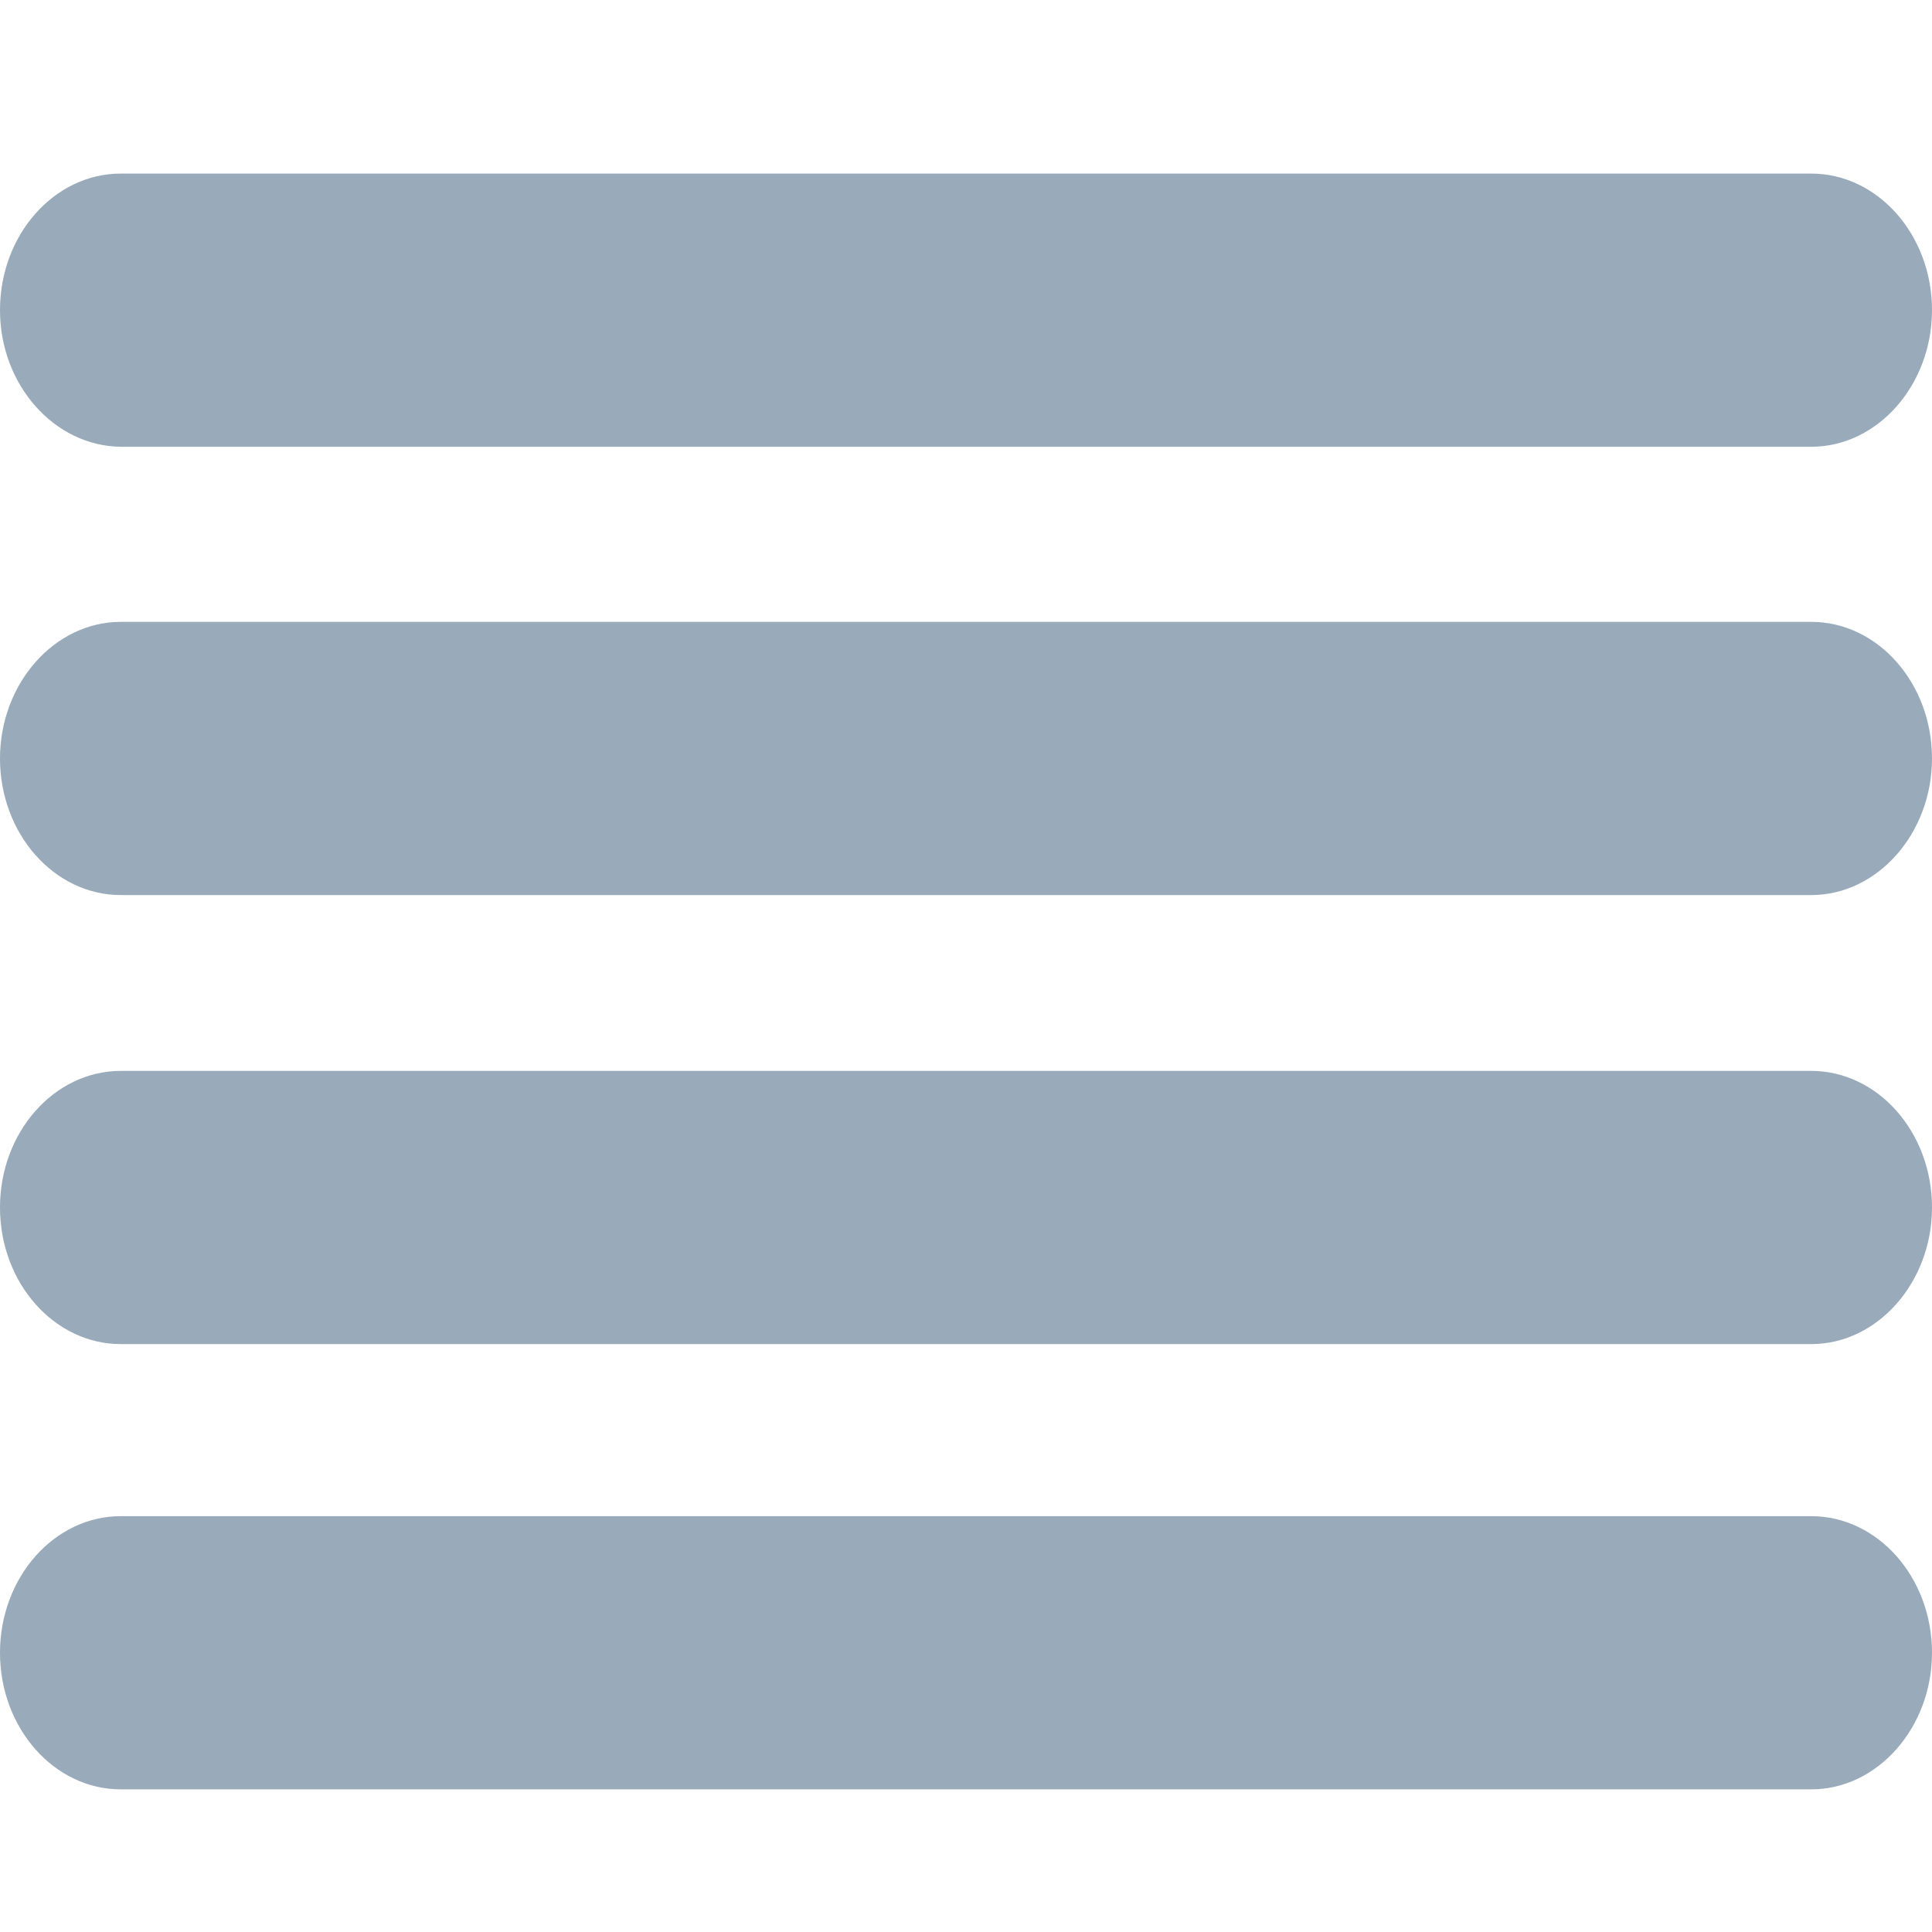 <?xml version="1.0" encoding="utf-8"?>
<!-- Generator: Adobe Illustrator 22.0.1, SVG Export Plug-In . SVG Version: 6.00 Build 0)  -->
<svg version="1.1" id="Layer_1" xmlns="http://www.w3.org/2000/svg" xmlns:xlink="http://www.w3.org/1999/xlink" x="0px" y="0px"
	 viewBox="0 0 256 256" style="enable-background:new 0 0 256 256;" xml:space="preserve">
<style type="text/css">
	.st0{fill:#99AABA;}
</style>
<title>icon-list</title>
<desc>Created with Sketch.</desc>
<g id="Symbols">
	<path id="Rectangle-3" class="st0" d="M16,23h224c8.8,0,16,8.1,16,18.1l0,0c0,9.9-7.2,18.1-16,18.1H16C7.2,59.1,0,51,0,41.1l0,0
		C0,31.1,7.2,23,16,23z"/>
	<path id="Rectangle-3_1_" class="st0" d="M16,82.4h224c8.8,0,16,8.1,16,18.1l0,0c0,9.9-7.2,18.1-16,18.1H16c-8.8,0-16-8.1-16-18.1
		l0,0C0,90.6,7.2,82.4,16,82.4z"/>
	<path id="Rectangle-3_4_" class="st0" d="M16,141.9h224c8.8,0,16,8.1,16,18.1l0,0c0,9.9-7.2,18.1-16,18.1H16c-8.8,0-16-8.1-16-18.1
		l0,0C0,150,7.2,141.9,16,141.9z"/>
	<path id="Rectangle-3_2_" class="st0" d="M16,200.9h224c8.8,0,16,8.1,16,18.1l0,0c0,9.9-7.2,18.1-16,18.1H16c-8.8,0-16-8.1-16-18.1
		l0,0C0,209,7.2,200.9,16,200.9z"/>
</g>
</svg>
